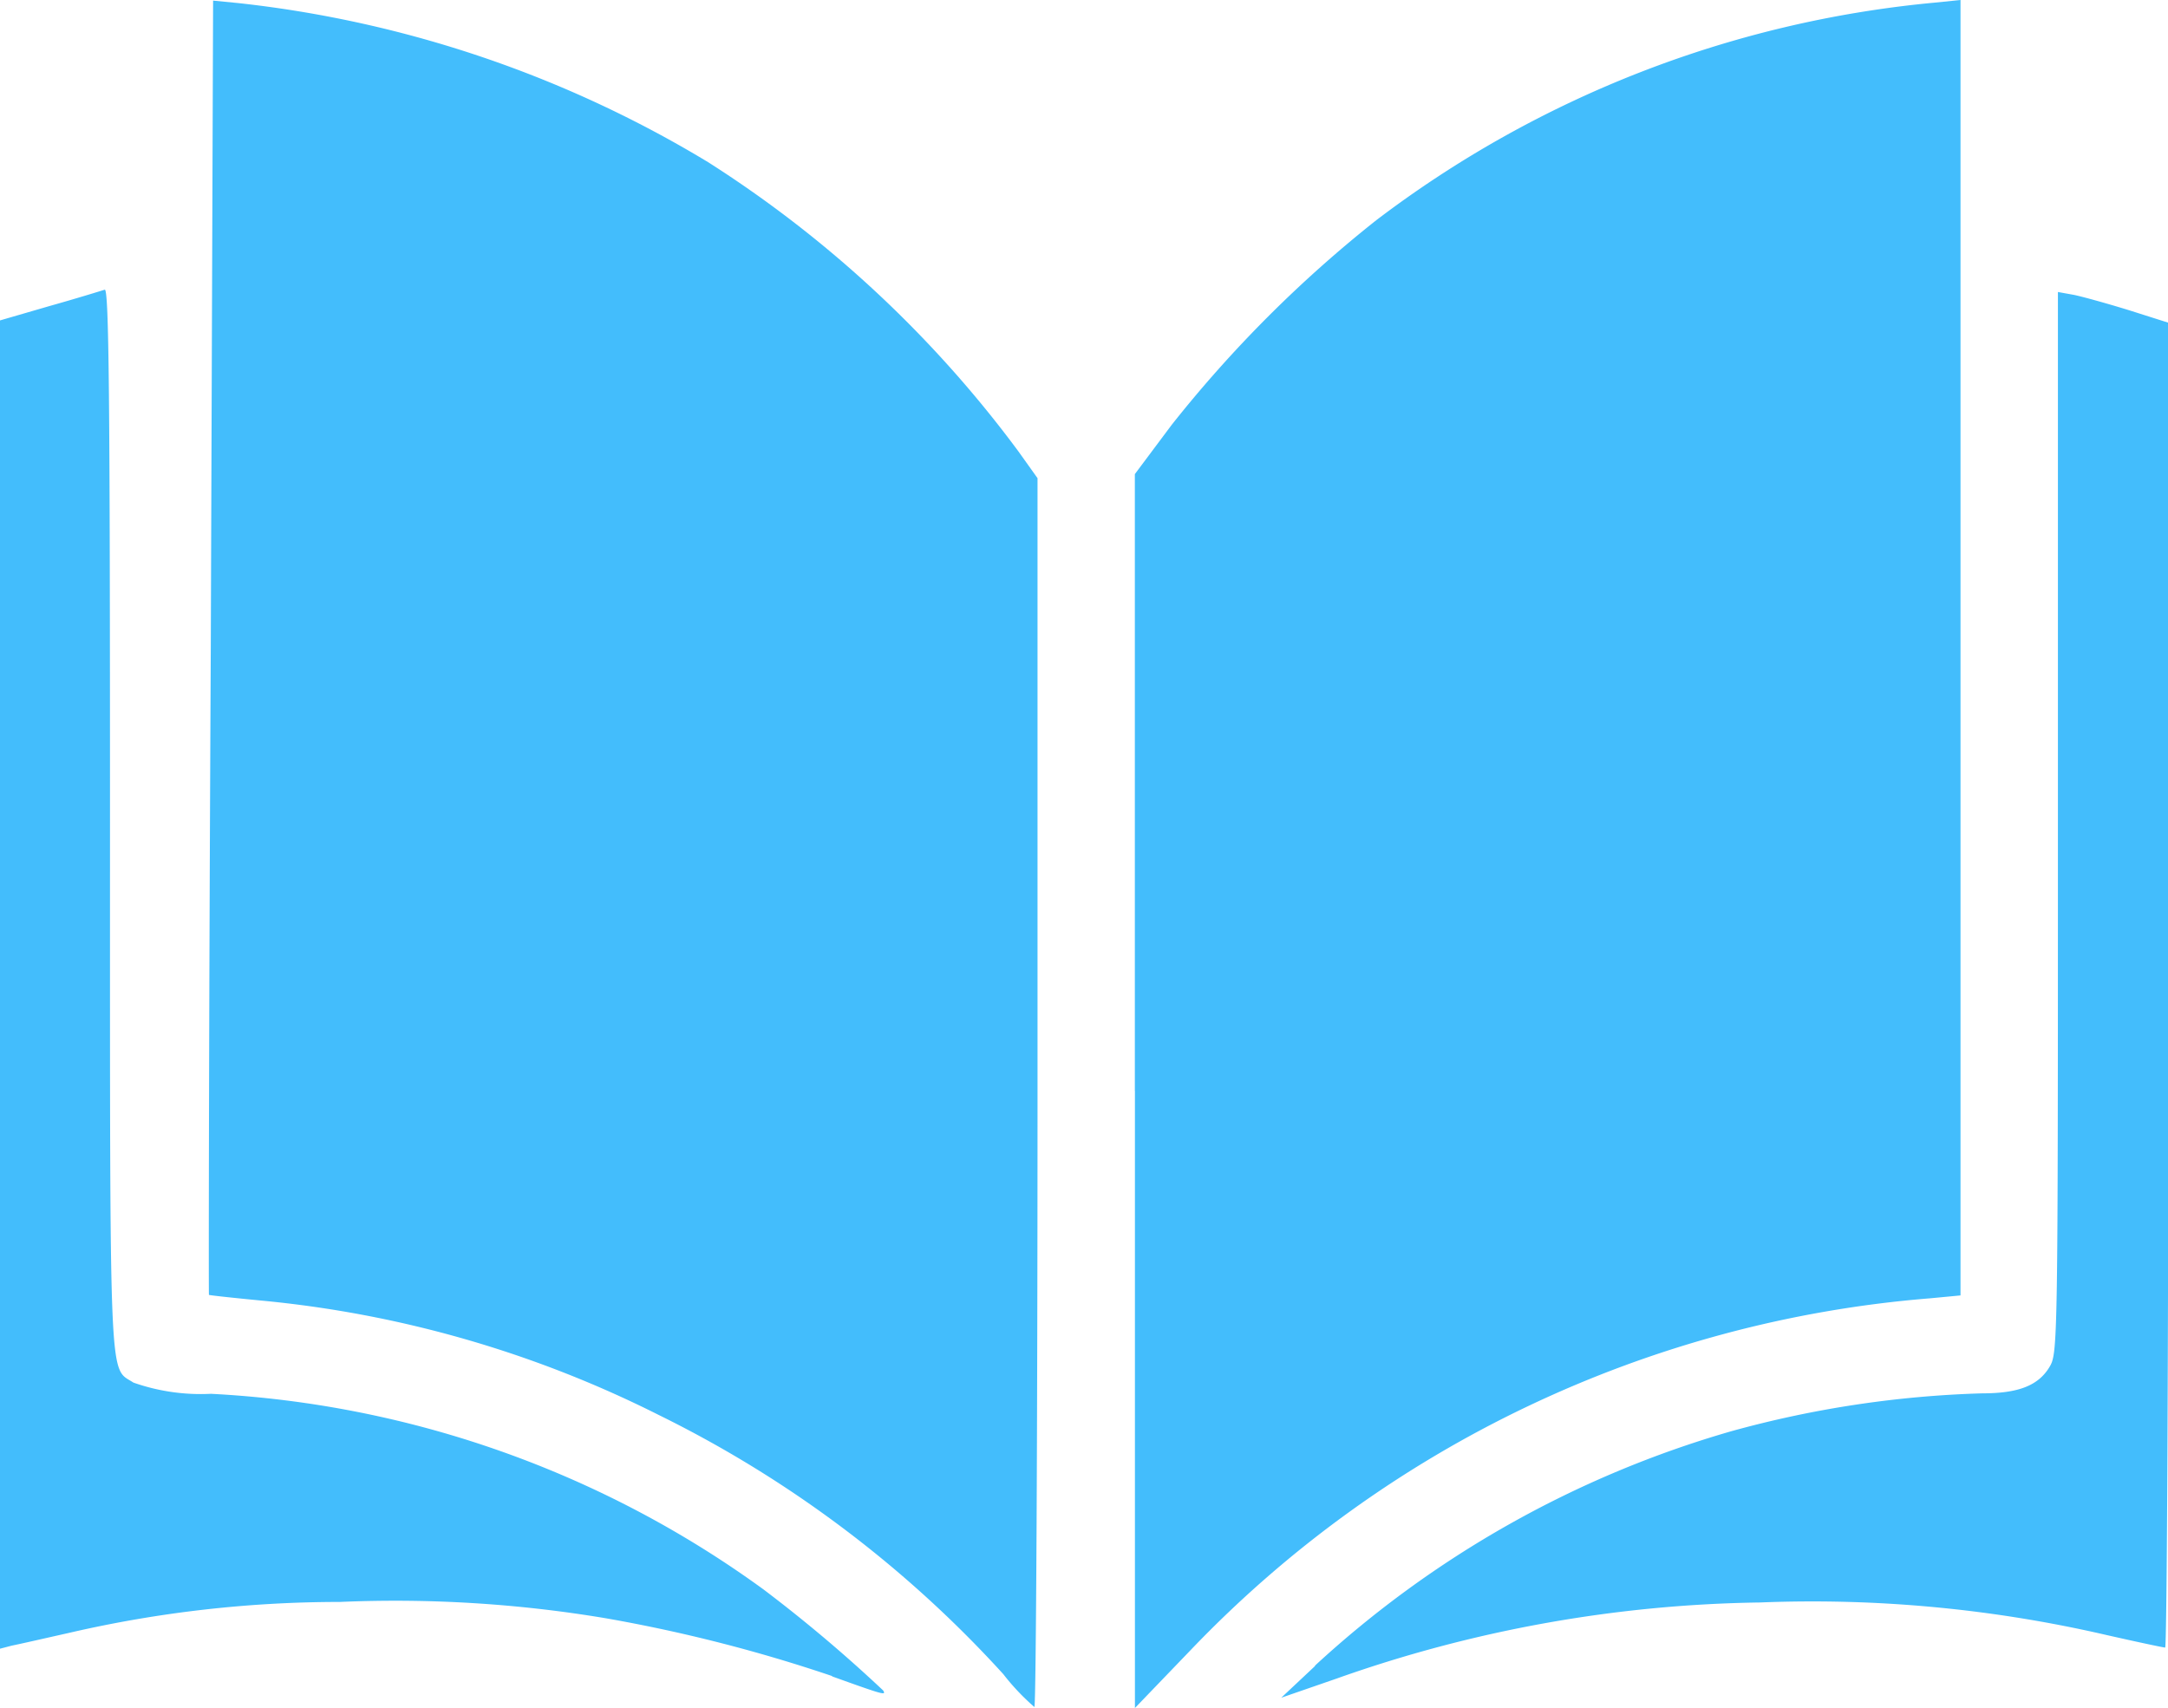 <svg xmlns="http://www.w3.org/2000/svg" width="28.222" height="22.239" viewBox="0 0 28.222 22.239">
  <path id="book_icon_158035" d="M14.064,24.074a15.023,15.023,0,0,0-4.492-3.38A14.546,14.546,0,0,0,4.39,19.205c-.364-.035-.665-.068-.67-.073s0-3.8.024-8.43L3.774,2.28l.336.033a14.952,14.952,0,0,1,6.107,2.07,15.121,15.121,0,0,1,4.04,3.766l.249.349v8c0,4.4-.019,8-.041,8a2.987,2.987,0,0,1-.4-.422Zm1.709-7.6V8.445l.48-.642a16.308,16.308,0,0,1,2.663-2.664,14.177,14.177,0,0,1,7.261-2.832l.344-.035V19.139l-.4.038A14.972,14.972,0,0,0,16.5,23.756l-.726.755V16.478Zm2.343,7.487a13.5,13.5,0,0,1,5.422-3.054,13.7,13.7,0,0,1,3.267-.493c.467,0,.727-.1.873-.341.11-.181.111-.259.111-7.092V6.074L28,6.112c.114.024.436.113.717.2l.51.162V15.1c0,4.743-.019,8.624-.042,8.624s-.364-.073-.758-.162a16.99,16.99,0,0,0-4.519-.425,17.168,17.168,0,0,0-5.512.992l-.717.248.441-.414Zm-6.284.134a19.847,19.847,0,0,0-2.949-.753,16.6,16.6,0,0,0-3.46-.212,15.6,15.6,0,0,0-3.512.4c-.333.075-.675.153-.758.169L1,23.739V6.444l.647-.188c.356-.1.678-.2.716-.212.055-.024.069,1.385.069,6.9,0,7.539-.016,7.119.305,7.33a2.639,2.639,0,0,0,1.009.146,13.391,13.391,0,0,1,7.19,2.545,18.891,18.891,0,0,1,1.56,1.317c.042.068.014.061-.665-.183Z" transform="translate(-1 -2.272)" fill="#43bdfc"/>
</svg>
